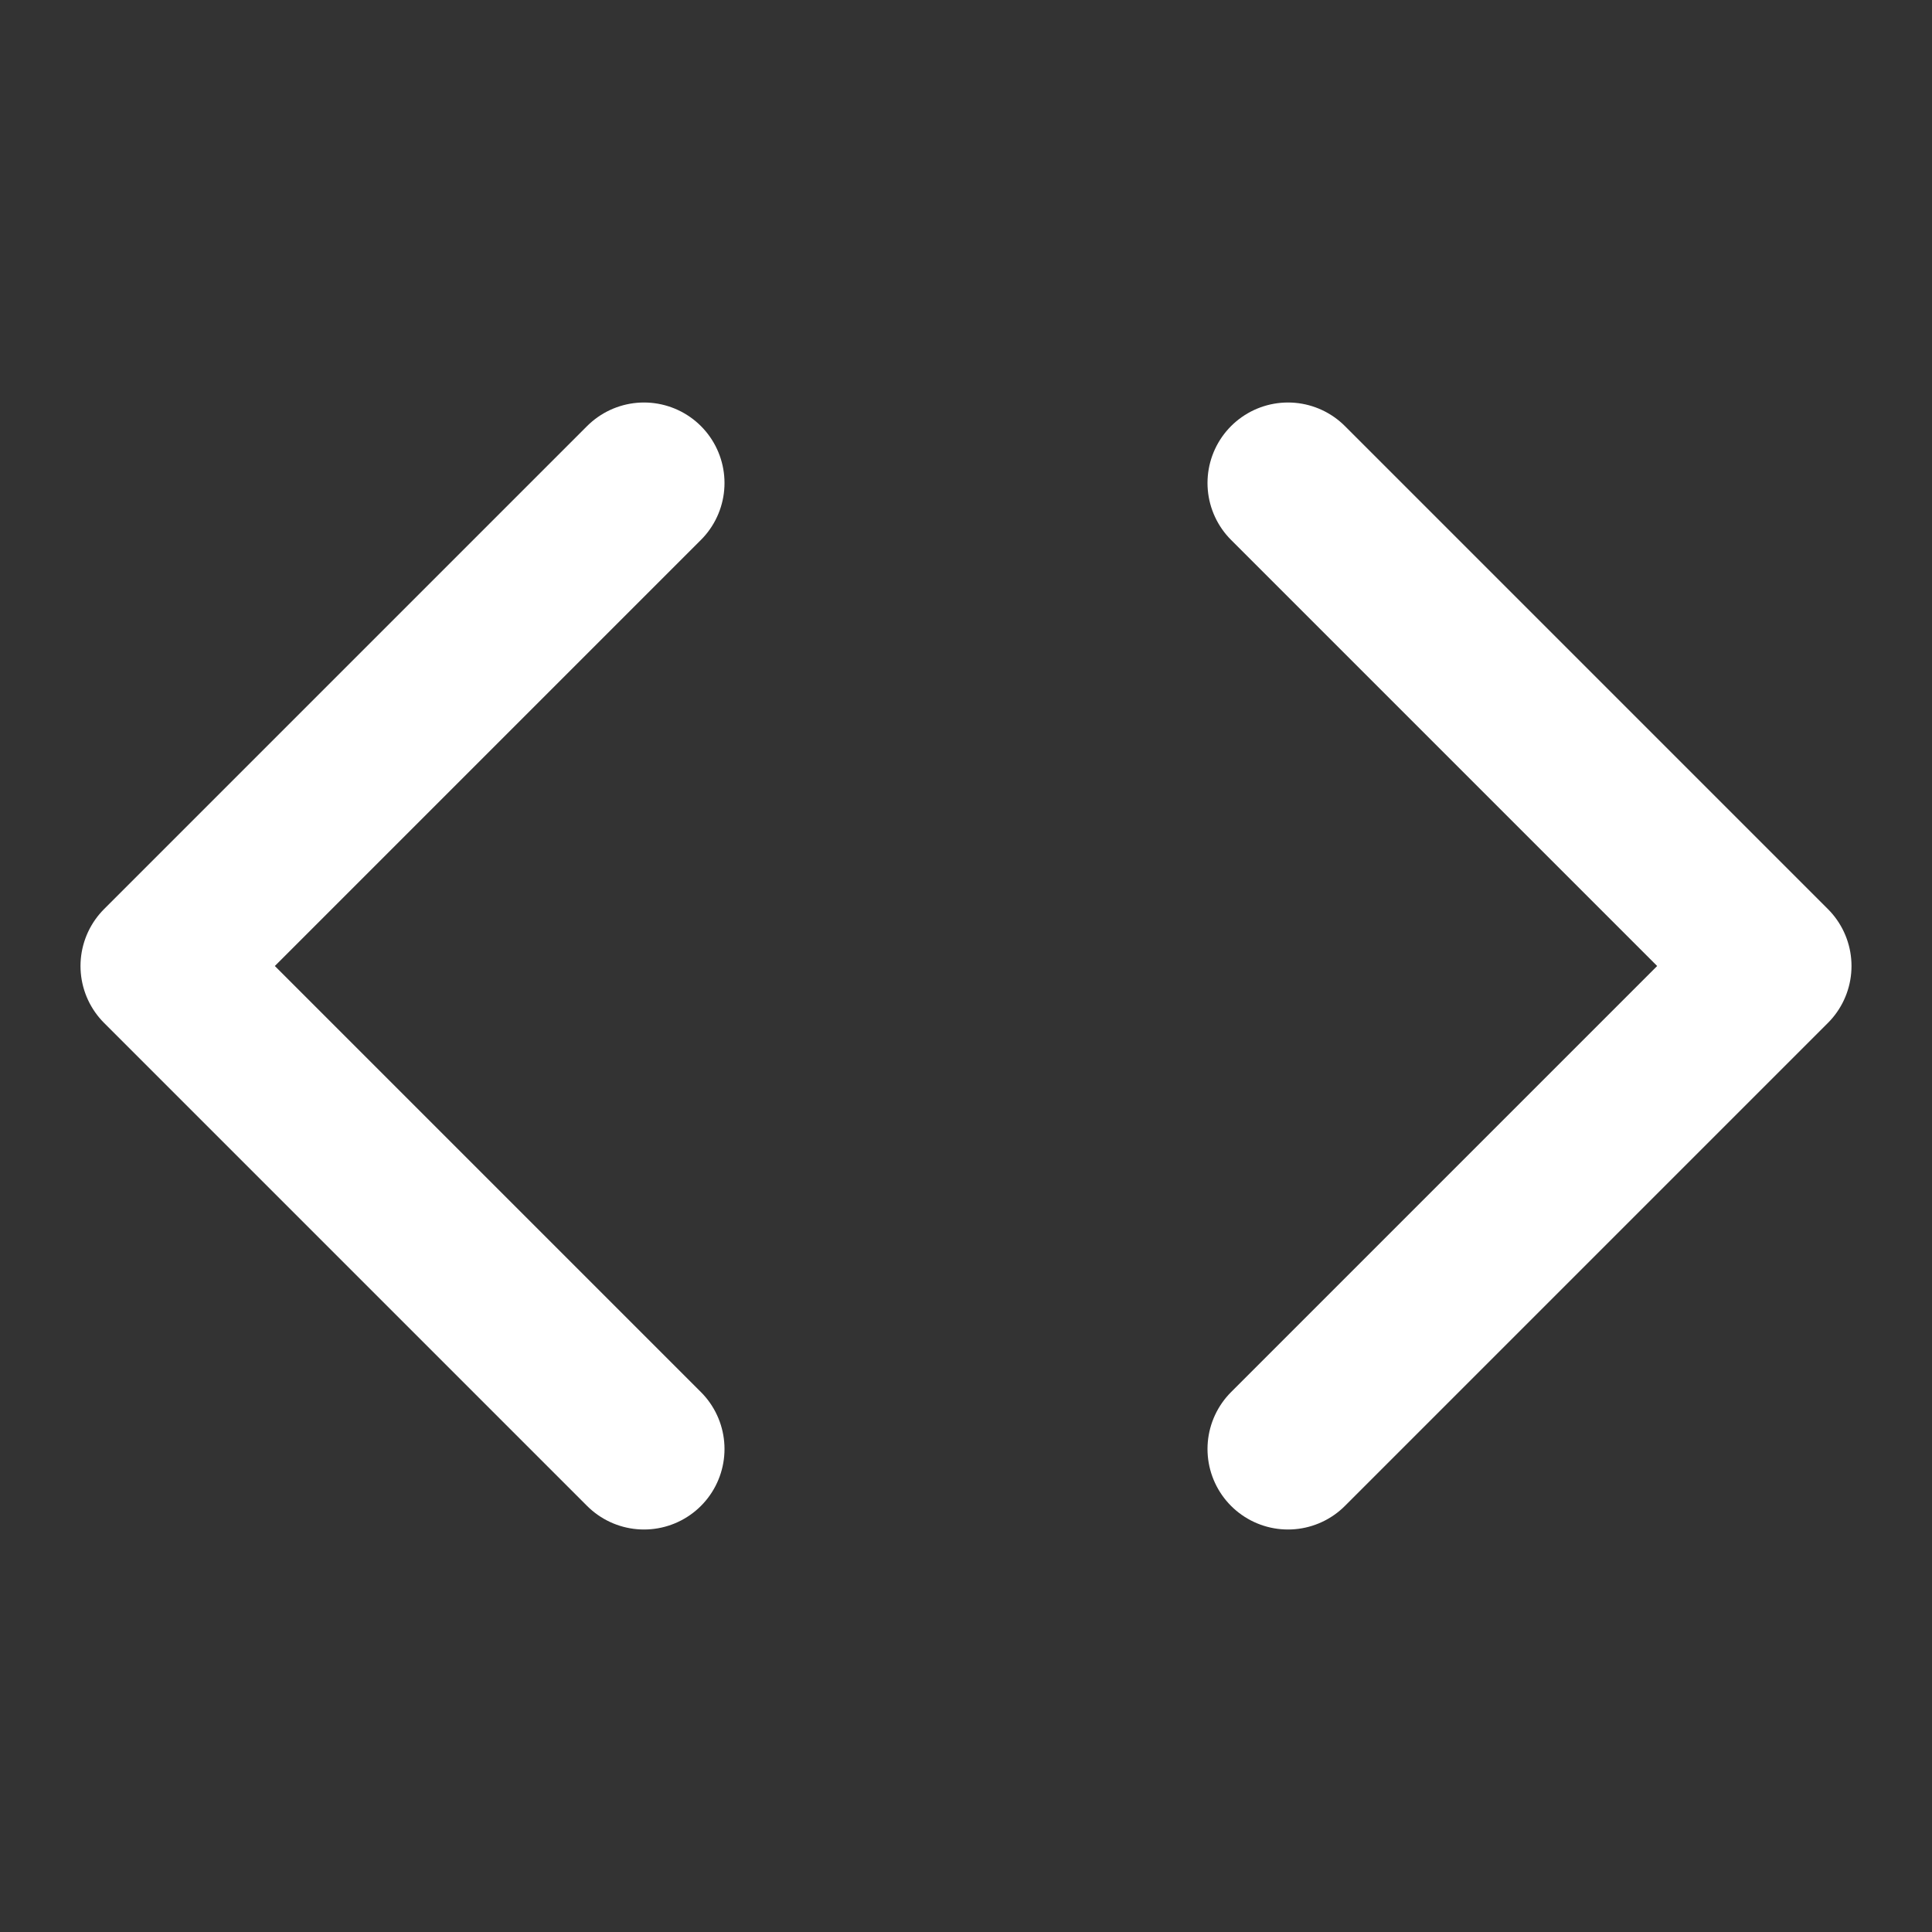 <svg height="18" viewBox="0 0 18 18" width="18" xmlns="http://www.w3.org/2000/svg"><rect x="0" y="0" width="18" height="18" fill="#333333" stroke="none"/><path d="m16 18 6-6-6-6m-8 0-6 6 6 6" fill="none" stroke="#fff" stroke-linecap="round" stroke-linejoin="round" stroke-width="2" transform="scale(.75)"/></svg>